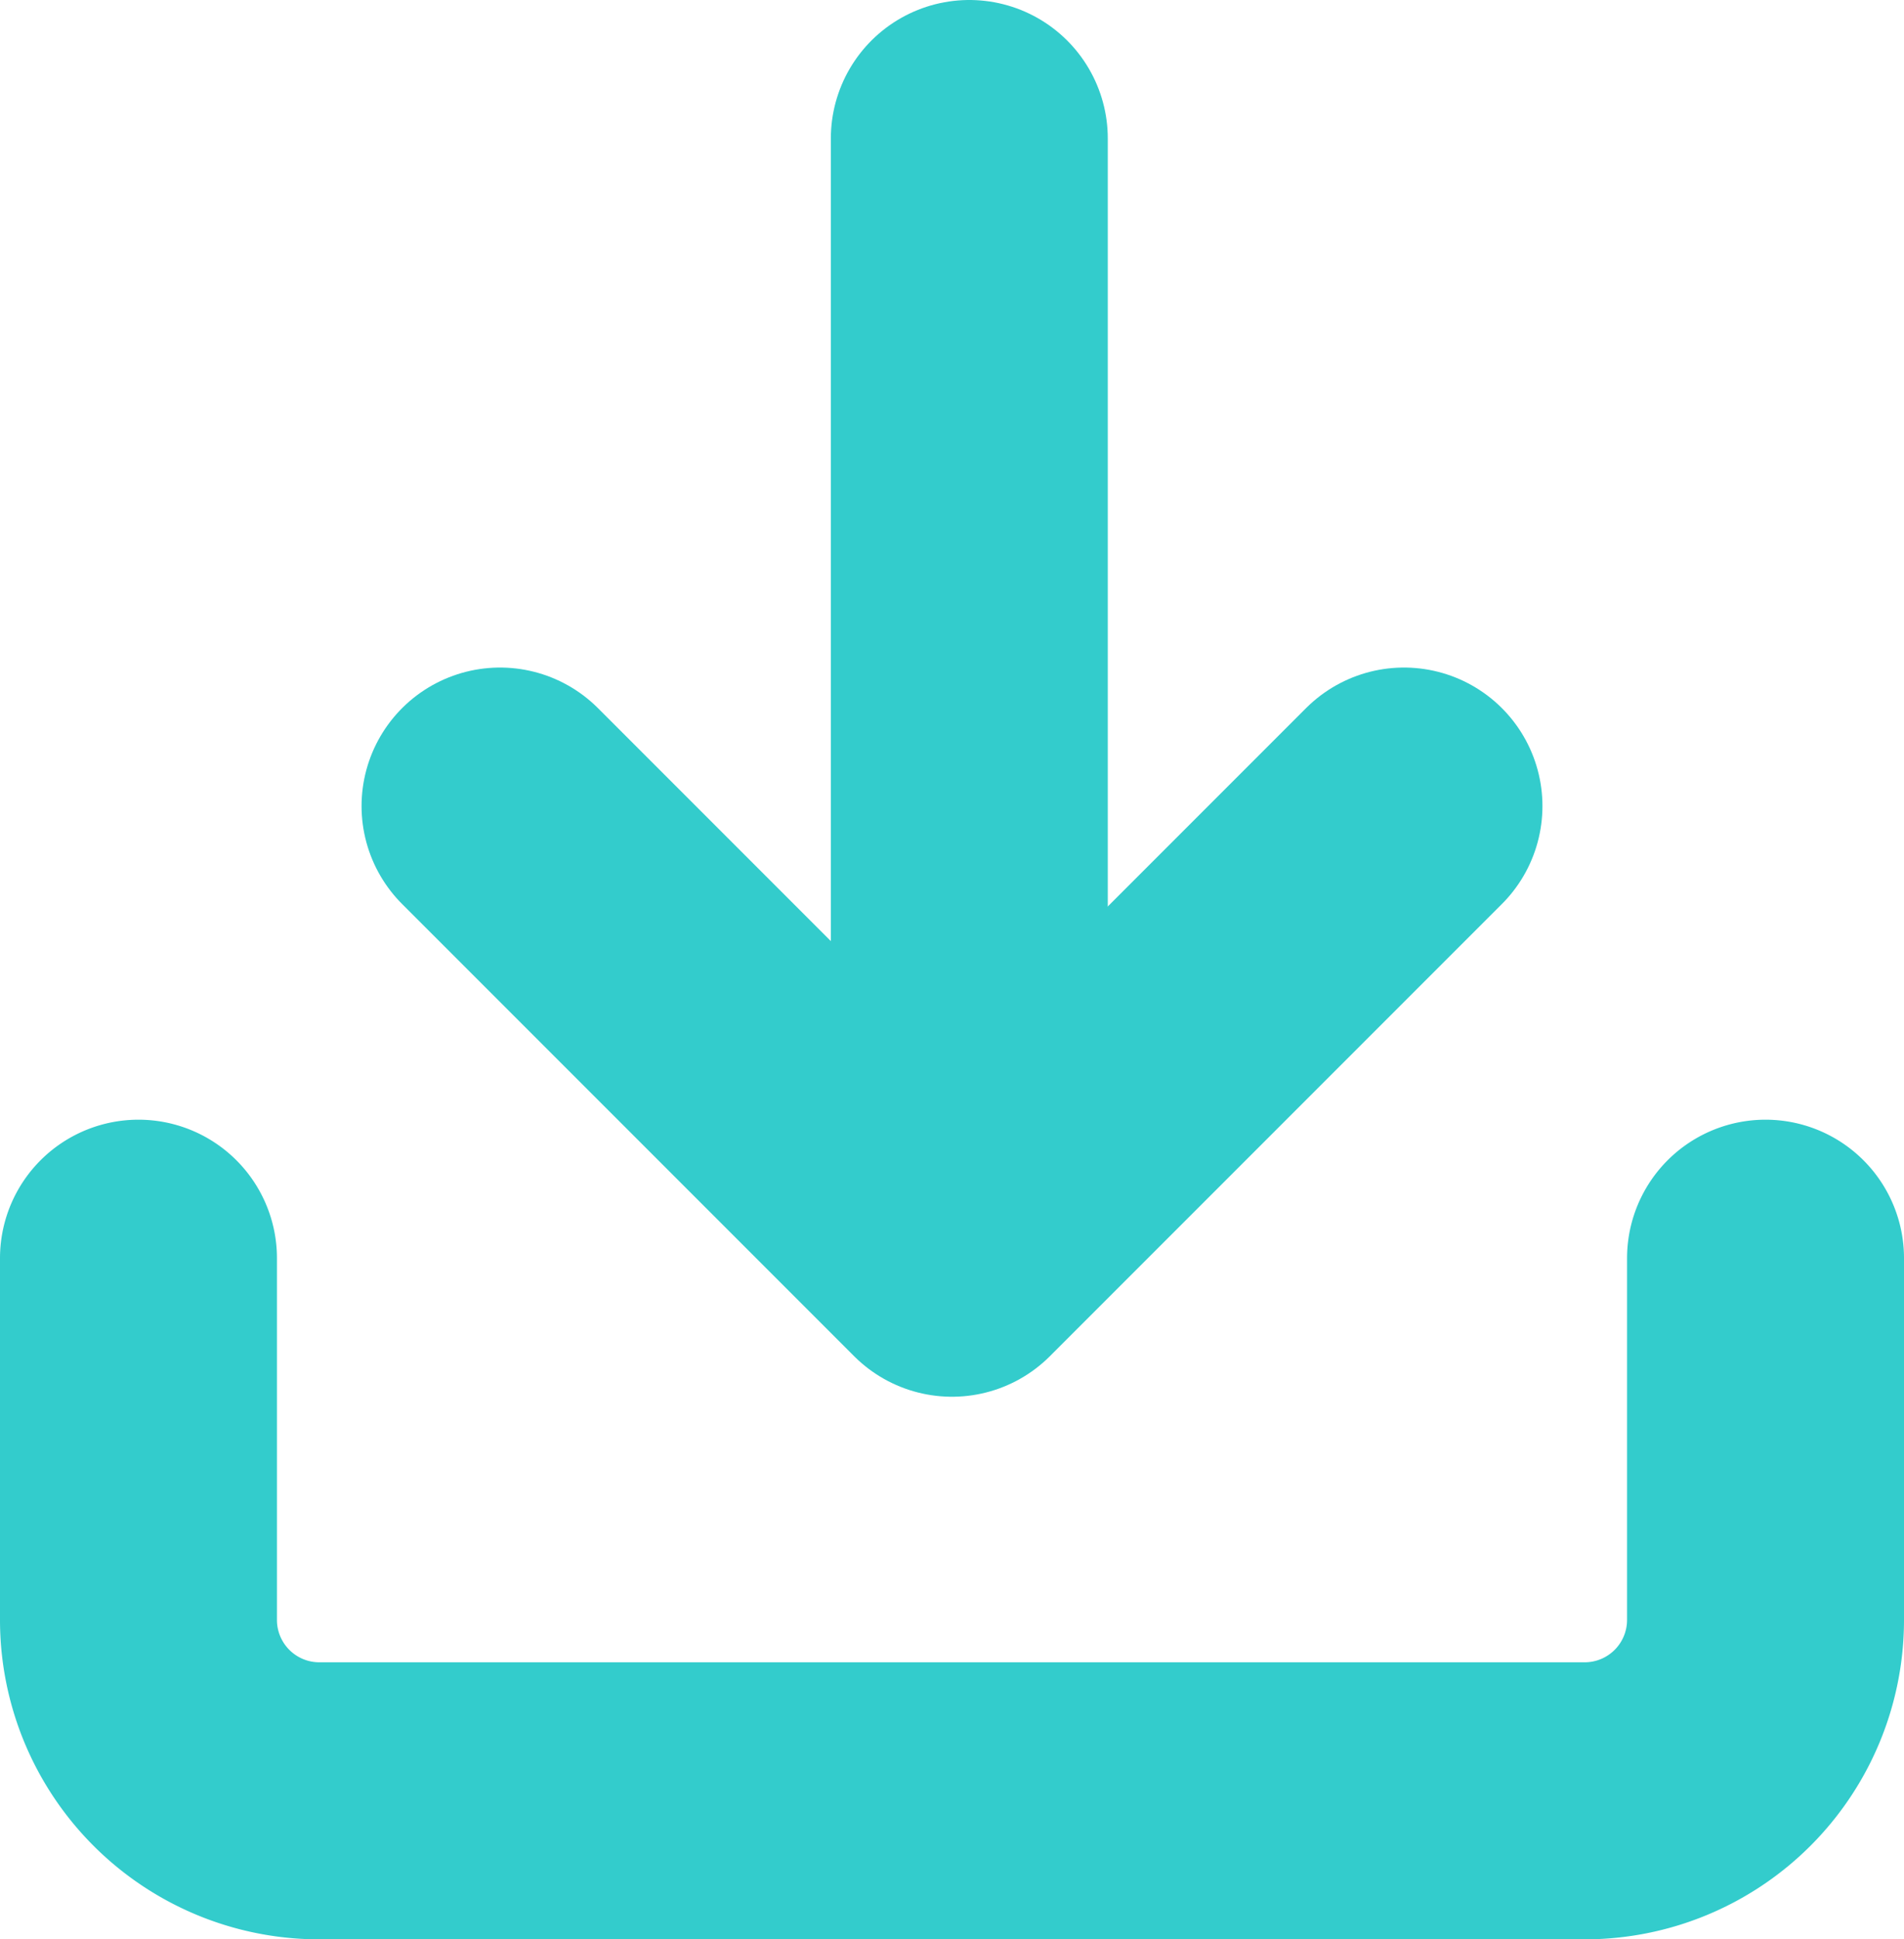 <svg xmlns="http://www.w3.org/2000/svg" width="13.75" height="14" viewBox="0 0 13.75 14">
  <g id="Group_1681" data-name="Group 1681" transform="translate(-1405 -699.794)">
    <g id="iconfinder_download_3325114" transform="translate(1406 701.25)">
      <path id="Path_136" data-name="Path 136" d="M14.75,15v2.611a1.306,1.306,0,0,1-1.306,1.306H4.306A1.306,1.306,0,0,1,3,17.611V15" transform="translate(-3 -7.373)" fill="none" stroke="#3cc" stroke-linecap="round" stroke-linejoin="round" stroke-width="2"/>
      <path id="Path_137" data-name="Path 137" d="M7,10l3.264,3.264L13.528,10" transform="translate(-4.389 -5.637)" fill="none" stroke="#3cc" stroke-linecap="round" stroke-linejoin="round" stroke-width="2"/>
      <line id="Line_100" data-name="Line 100" y1="7" transform="translate(6 -0.456)" fill="none" stroke="#3cc" stroke-linecap="round" stroke-linejoin="round" stroke-width="2"/>
    </g>
  </g>
</svg>
